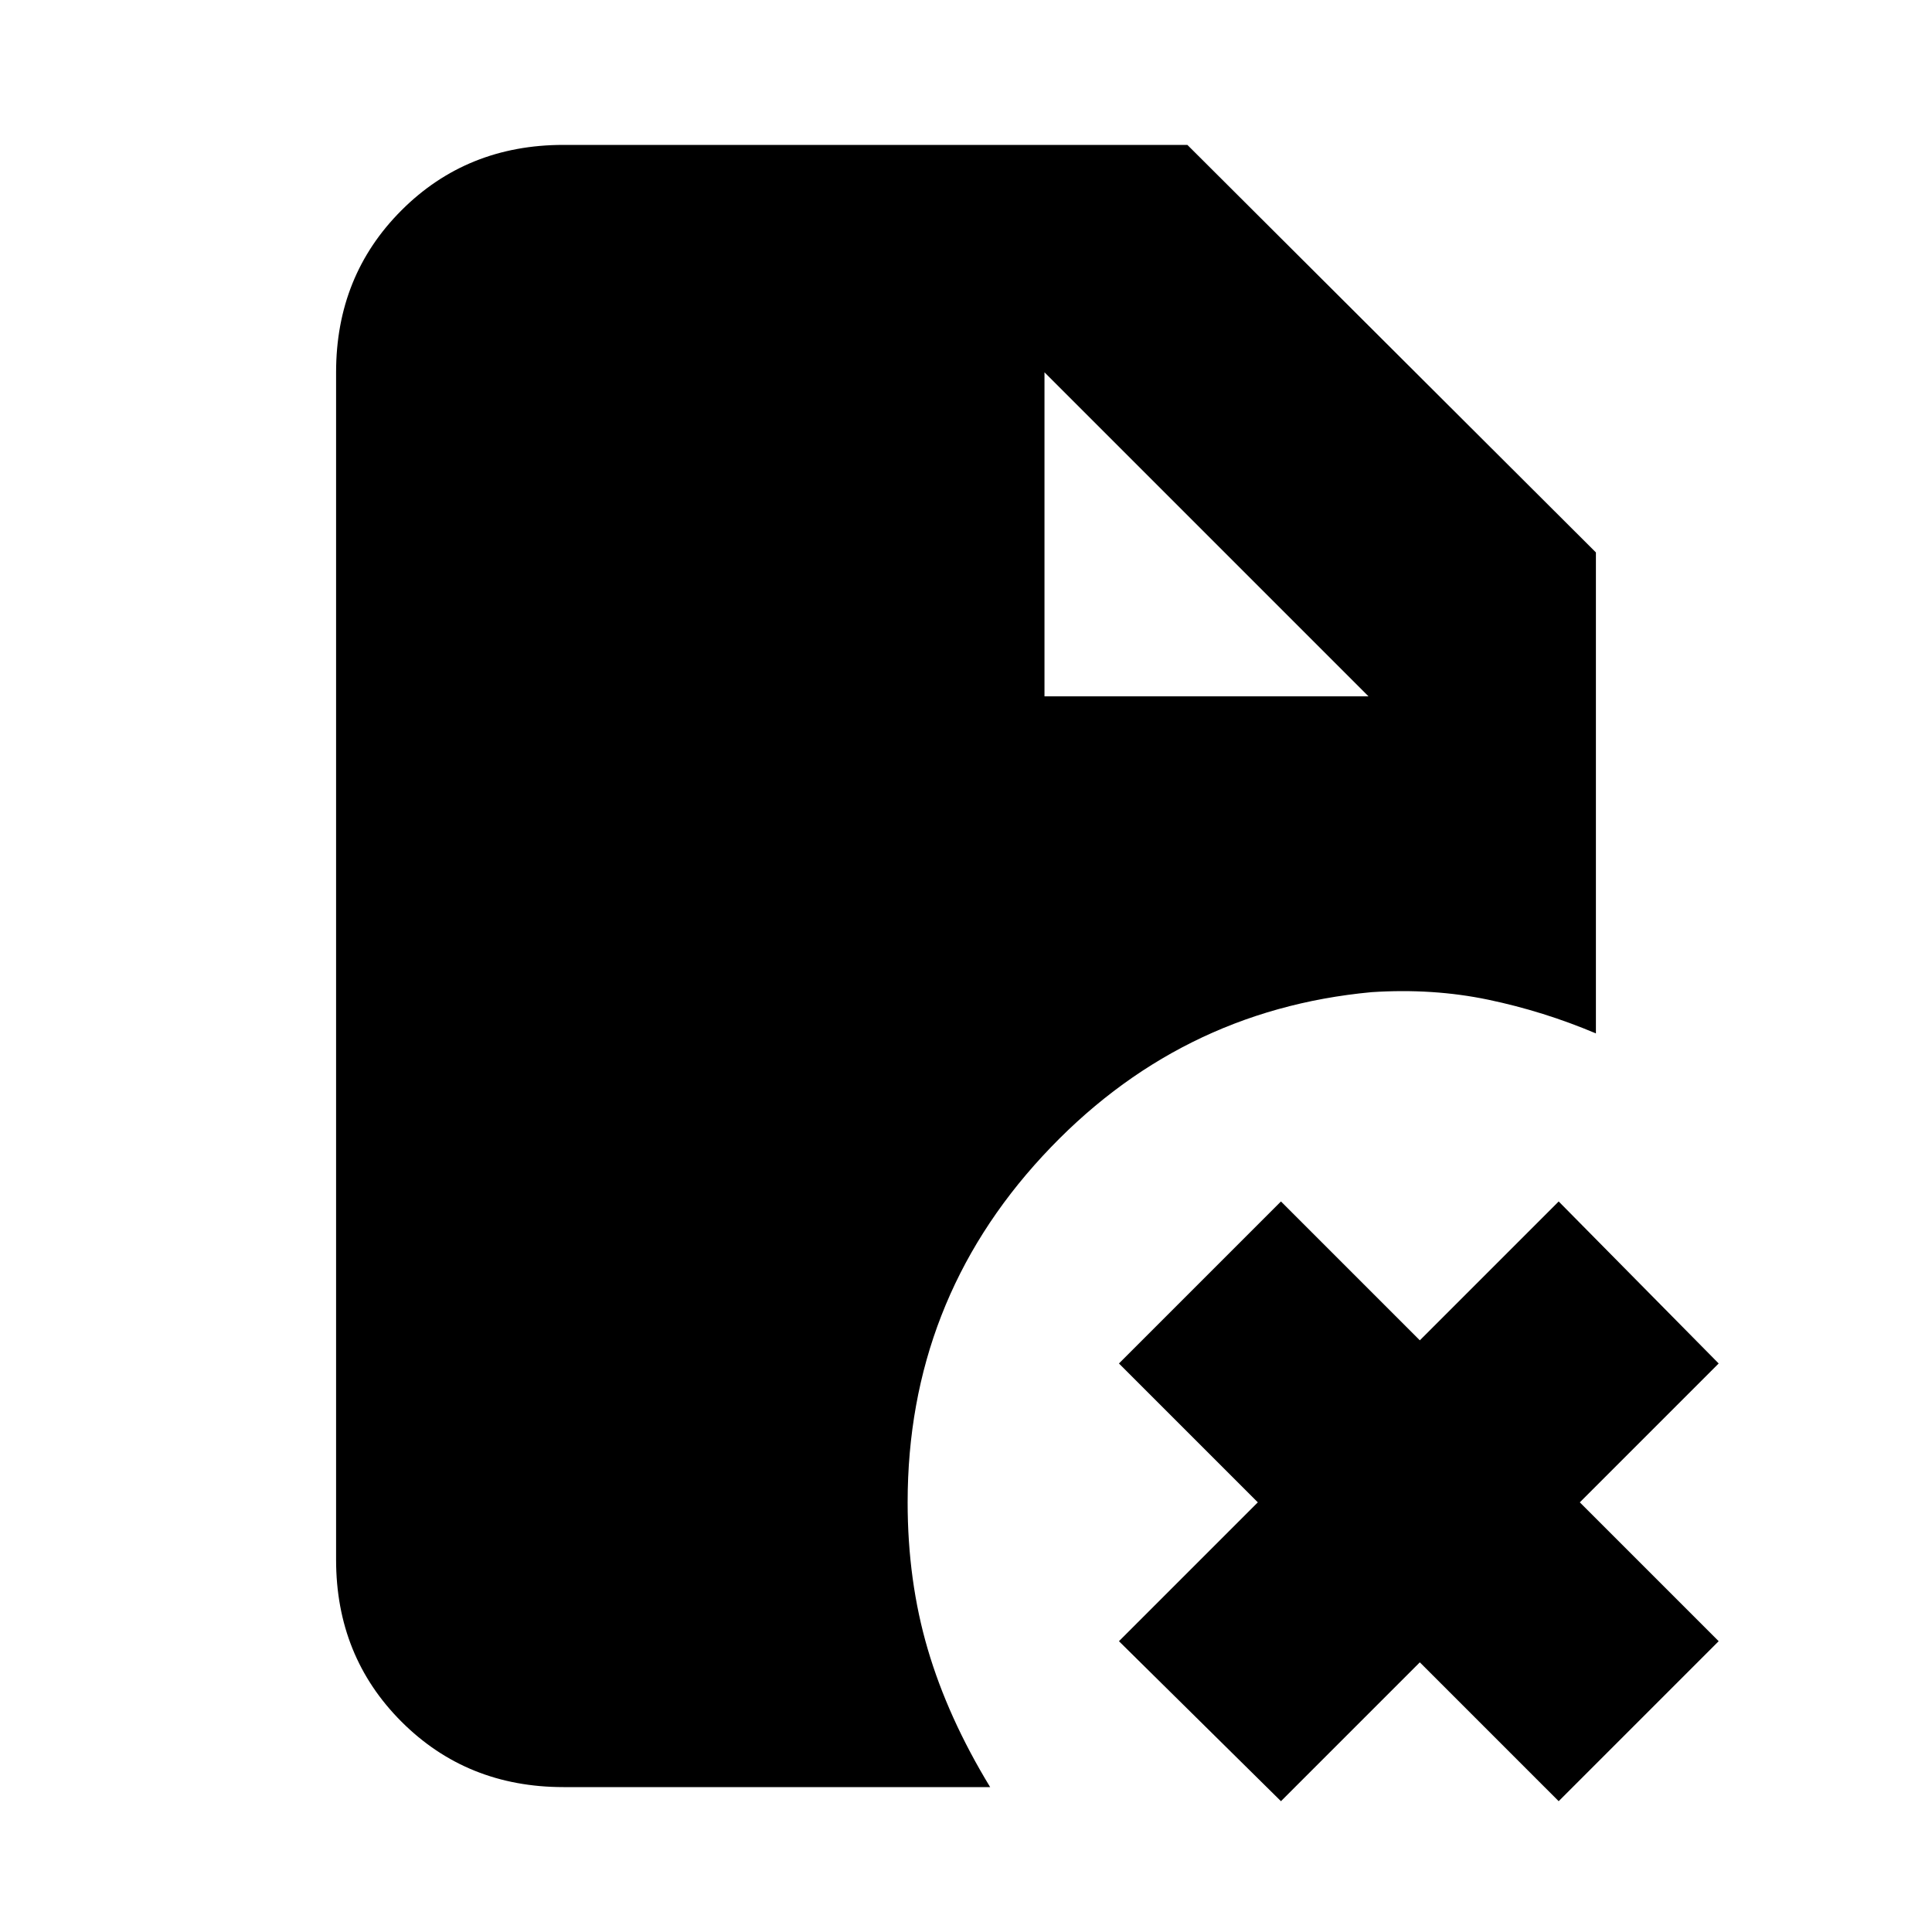 <svg xmlns="http://www.w3.org/2000/svg" height="20" viewBox="0 96 960 960" width="20"><path d="M519 442h161L519 281v161Zm117.5 549L556 911.5l69-69-69-69 80.5-80.5 69 69 69-69 79.5 80.5-69 69 69 69-79.5 79.5-69-69-69 69ZM280 984q-48 0-80.5-32.5T167 871V281q0-48 32.5-80.5T280 168h310l203 202.5v239q-26-11-53.5-16.75t-58-3.75Q585 598 518 670.5t-67 172q0 39 10 73t31 68.5H280Z"/></svg>